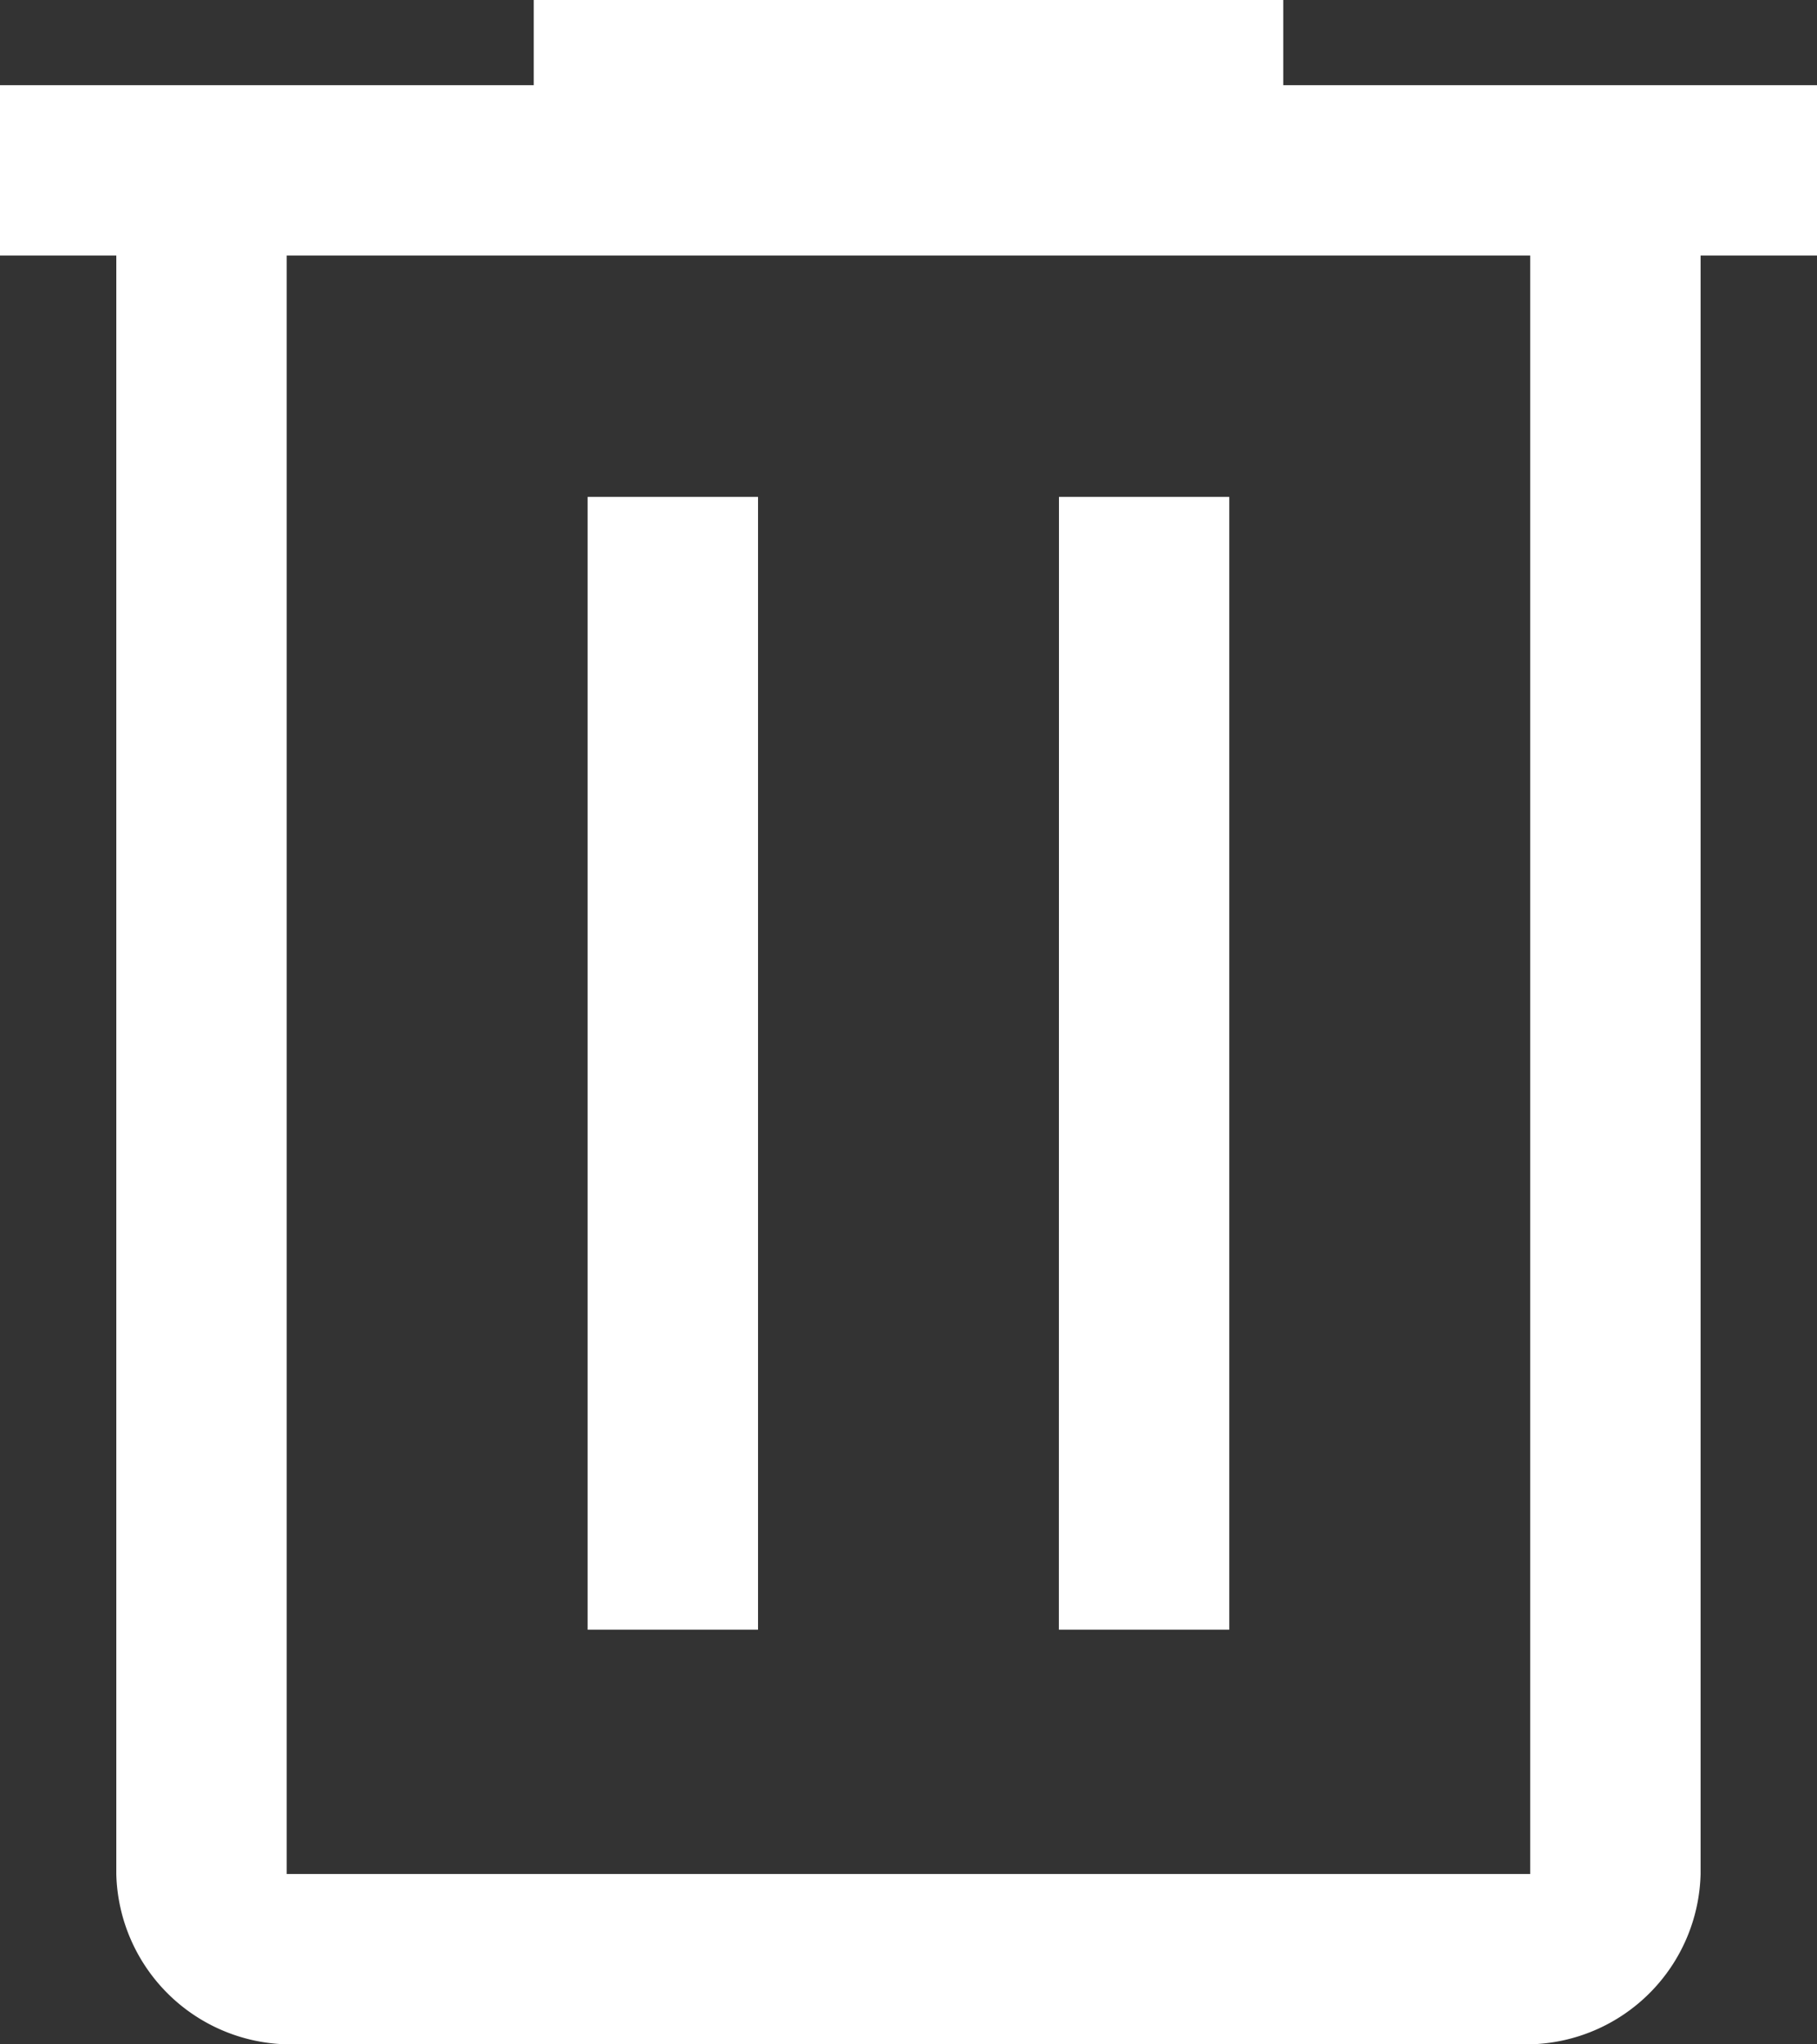 <svg xmlns="http://www.w3.org/2000/svg" width="17.467" height="19.65" viewBox="0 0 17.467 19.65">
  <rect x="0" y="0" width="17.467" height="19.65" fill="#333333" stroke="none"/>
  <path id="icon-delete" d="M10.756,25.65a1.679,1.679,0,0,1-1.638-1.637V8.456H8V6.819h5.131V6h7.205v.819h5.131V8.456H24.348V24.013A1.679,1.679,0,0,1,22.71,25.65ZM22.71,8.456H10.756V24.013H22.71ZM13.649,21.665h1.638V10.776H13.649Zm4.53,0h1.638V10.776H18.18ZM10.756,8.456V24.013h0Z" transform="translate(-8 -6)" fill="#fff"/>
</svg>
